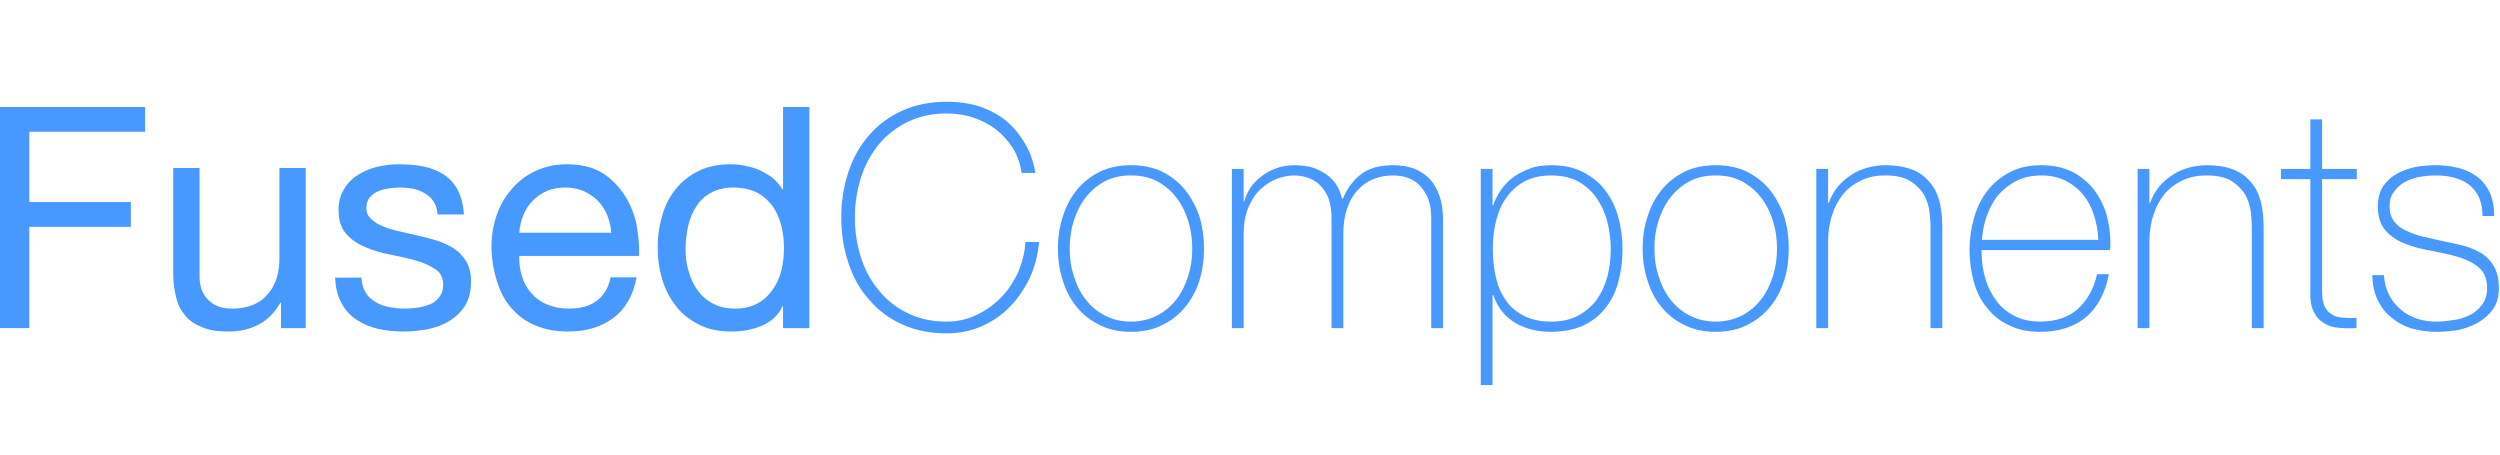 <?xml version="1.0" encoding="UTF-8" standalone="no"?>
<!DOCTYPE svg PUBLIC "-//W3C//DTD SVG 1.1//EN" "http://www.w3.org/Graphics/SVG/1.1/DTD/svg11.dtd">
<svg width="100%" height="100%" viewBox="0 0 132 24" version="1.1" xmlns="http://www.w3.org/2000/svg" xmlns:xlink="http://www.w3.org/1999/xlink" xml:space="preserve" xmlns:serif="http://www.serif.com/" style="fill-rule:evenodd;clip-rule:evenodd;stroke-linejoin:round;stroke-miterlimit:2;">
    <g id="Artboard1" transform="matrix(1,0,0,0.24,0,0)">
        <rect x="0" y="0" width="132" height="100" style="fill:none;"/>
        <clipPath id="_clip1">
            <rect x="0" y="0" width="132" height="100"/>
        </clipPath>
        <g clip-path="url(#_clip1)">
            <g transform="matrix(0.908,0,0,3.785,-11.772,-86.741)">
                <g transform="matrix(18,0,0,18,11.555,41.988)">
                    <path d="M0.078,-0.714L0.078,0L0.173,0L0.173,-0.327L0.501,-0.327L0.501,-0.407L0.173,-0.407L0.173,-0.634L0.547,-0.634L0.547,-0.714L0.078,-0.714Z" style="fill:rgb(71,153,255);fill-rule:nonzero;"/>
                </g>
                <g transform="matrix(18,0,0,18,21.887,41.988)">
                    <path d="M0.492,0L0.492,-0.517L0.407,-0.517L0.407,-0.225C0.407,-0.202 0.404,-0.18 0.398,-0.161C0.391,-0.141 0.382,-0.124 0.369,-0.109C0.356,-0.094 0.341,-0.083 0.322,-0.075C0.303,-0.067 0.28,-0.063 0.254,-0.063C0.221,-0.063 0.196,-0.072 0.177,-0.091C0.158,-0.11 0.149,-0.135 0.149,-0.167L0.149,-0.517L0.064,-0.517L0.064,-0.177C0.064,-0.149 0.067,-0.124 0.073,-0.101C0.078,-0.078 0.088,-0.058 0.102,-0.041C0.116,-0.024 0.134,-0.012 0.157,-0.003C0.18,0.007 0.208,0.011 0.242,0.011C0.28,0.011 0.313,0.003 0.341,-0.012C0.369,-0.027 0.392,-0.05 0.41,-0.082L0.412,-0.082L0.412,0L0.492,0Z" style="fill:rgb(71,153,255);fill-rule:nonzero;"/>
                </g>
                <g transform="matrix(18,0,0,18,31.895,41.988)">
                    <path d="M0.116,-0.163L0.031,-0.163C0.032,-0.131 0.039,-0.104 0.051,-0.082C0.063,-0.059 0.079,-0.041 0.099,-0.028C0.119,-0.014 0.142,-0.004 0.168,0.002C0.194,0.008 0.221,0.011 0.25,0.011C0.276,0.011 0.302,0.008 0.329,0.004C0.355,-0.002 0.379,-0.01 0.4,-0.023C0.421,-0.036 0.438,-0.052 0.451,-0.073C0.464,-0.094 0.47,-0.12 0.47,-0.151C0.47,-0.176 0.465,-0.196 0.456,-0.213C0.446,-0.23 0.433,-0.244 0.418,-0.255C0.402,-0.266 0.384,-0.274 0.364,-0.281C0.343,-0.288 0.322,-0.293 0.301,-0.298C0.281,-0.303 0.261,-0.307 0.241,-0.312C0.221,-0.316 0.203,-0.321 0.187,-0.328C0.171,-0.334 0.158,-0.342 0.148,-0.352C0.137,-0.361 0.132,-0.373 0.132,-0.388C0.132,-0.401 0.135,-0.412 0.142,-0.421C0.149,-0.429 0.157,-0.436 0.168,-0.441C0.179,-0.446 0.191,-0.449 0.204,-0.451C0.217,-0.453 0.229,-0.454 0.242,-0.454C0.256,-0.454 0.27,-0.452 0.284,-0.45C0.297,-0.447 0.31,-0.442 0.321,-0.435C0.332,-0.428 0.342,-0.42 0.349,-0.409C0.356,-0.398 0.361,-0.384 0.362,-0.367L0.447,-0.367C0.445,-0.398 0.438,-0.425 0.427,-0.446C0.416,-0.467 0.401,-0.483 0.382,-0.496C0.363,-0.508 0.341,-0.517 0.316,-0.522C0.291,-0.527 0.264,-0.529 0.235,-0.529C0.212,-0.529 0.19,-0.526 0.167,-0.521C0.143,-0.515 0.123,-0.506 0.105,-0.495C0.086,-0.483 0.071,-0.468 0.06,-0.449C0.048,-0.43 0.042,-0.408 0.042,-0.382C0.042,-0.349 0.05,-0.323 0.067,-0.304C0.084,-0.285 0.105,-0.271 0.13,-0.261C0.155,-0.25 0.182,-0.242 0.211,-0.237C0.24,-0.231 0.268,-0.225 0.293,-0.218C0.318,-0.211 0.338,-0.201 0.355,-0.19C0.372,-0.179 0.38,-0.162 0.38,-0.14C0.38,-0.124 0.376,-0.111 0.368,-0.101C0.36,-0.09 0.35,-0.082 0.338,-0.077C0.325,-0.072 0.312,-0.068 0.297,-0.066C0.282,-0.064 0.268,-0.063 0.255,-0.063C0.238,-0.063 0.221,-0.065 0.205,-0.068C0.188,-0.071 0.173,-0.077 0.161,-0.085C0.148,-0.092 0.137,-0.102 0.129,-0.116C0.121,-0.129 0.117,-0.144 0.116,-0.163Z" style="fill:rgb(71,153,255);fill-rule:nonzero;"/>
                </g>
                <g transform="matrix(18,0,0,18,40.895,41.988)">
                    <path d="M0.423,-0.308L0.126,-0.308C0.127,-0.328 0.132,-0.347 0.139,-0.365C0.146,-0.382 0.156,-0.398 0.169,-0.411C0.182,-0.424 0.197,-0.435 0.215,-0.443C0.232,-0.45 0.252,-0.454 0.274,-0.454C0.295,-0.454 0.315,-0.45 0.333,-0.443C0.35,-0.435 0.366,-0.425 0.379,-0.412C0.392,-0.399 0.402,-0.383 0.41,-0.365C0.417,-0.347 0.422,-0.328 0.423,-0.308ZM0.505,-0.164L0.421,-0.164C0.414,-0.13 0.399,-0.105 0.376,-0.088C0.353,-0.071 0.323,-0.063 0.287,-0.063C0.259,-0.063 0.235,-0.068 0.214,-0.077C0.193,-0.086 0.176,-0.099 0.163,-0.115C0.15,-0.13 0.14,-0.148 0.134,-0.169C0.128,-0.189 0.125,-0.21 0.126,-0.233L0.513,-0.233C0.514,-0.264 0.511,-0.297 0.505,-0.332C0.498,-0.367 0.485,-0.399 0.467,-0.428C0.448,-0.457 0.424,-0.482 0.394,-0.501C0.363,-0.52 0.325,-0.529 0.279,-0.529C0.244,-0.529 0.211,-0.522 0.182,-0.509C0.152,-0.496 0.126,-0.477 0.105,-0.453C0.083,-0.429 0.066,-0.401 0.054,-0.368C0.042,-0.335 0.036,-0.299 0.036,-0.26C0.037,-0.221 0.043,-0.184 0.054,-0.151C0.064,-0.118 0.079,-0.089 0.1,-0.065C0.121,-0.041 0.146,-0.022 0.177,-0.009C0.207,0.004 0.243,0.011 0.284,0.011C0.343,0.011 0.391,-0.004 0.43,-0.033C0.469,-0.062 0.494,-0.106 0.505,-0.164Z" style="fill:rgb(71,153,255);fill-rule:nonzero;"/>
                </g>
                <g transform="matrix(18,0,0,18,50.561,41.988)">
                    <path d="M0.126,-0.254C0.126,-0.279 0.129,-0.304 0.134,-0.328C0.139,-0.352 0.148,-0.373 0.16,-0.392C0.172,-0.411 0.188,-0.426 0.208,-0.437C0.228,-0.448 0.252,-0.454 0.281,-0.454C0.31,-0.454 0.335,-0.448 0.356,-0.438C0.377,-0.427 0.394,-0.412 0.407,-0.394C0.42,-0.376 0.429,-0.355 0.435,-0.332C0.441,-0.308 0.444,-0.283 0.444,-0.258C0.444,-0.234 0.441,-0.21 0.436,-0.187C0.43,-0.164 0.421,-0.143 0.408,-0.125C0.395,-0.106 0.379,-0.091 0.359,-0.08C0.339,-0.069 0.315,-0.063 0.286,-0.063C0.259,-0.063 0.235,-0.068 0.215,-0.079C0.194,-0.09 0.178,-0.104 0.165,-0.122C0.152,-0.14 0.142,-0.161 0.136,-0.184C0.129,-0.206 0.126,-0.23 0.126,-0.254ZM0.526,0L0.526,-0.714L0.441,-0.714L0.441,-0.448L0.439,-0.448C0.43,-0.463 0.418,-0.476 0.405,-0.487C0.391,-0.497 0.376,-0.505 0.361,-0.512C0.346,-0.518 0.33,-0.522 0.315,-0.525C0.3,-0.528 0.285,-0.529 0.272,-0.529C0.233,-0.529 0.198,-0.522 0.169,-0.508C0.139,-0.493 0.114,-0.474 0.095,-0.45C0.075,-0.425 0.06,-0.397 0.051,-0.364C0.041,-0.331 0.036,-0.297 0.036,-0.26C0.036,-0.223 0.041,-0.189 0.051,-0.156C0.061,-0.123 0.076,-0.095 0.096,-0.07C0.115,-0.045 0.14,-0.026 0.17,-0.011C0.199,0.004 0.234,0.011 0.274,0.011C0.31,0.011 0.343,0.005 0.373,-0.008C0.403,-0.021 0.425,-0.041 0.439,-0.07L0.441,-0.07L0.441,0L0.526,0Z" style="fill:rgb(71,153,255);fill-rule:nonzero;"/>
                </g>
                <g transform="matrix(18,0,0,18,61.235,41.988)">
                    <path d="M0.036,-0.357C0.036,-0.409 0.044,-0.458 0.059,-0.504C0.074,-0.549 0.096,-0.589 0.126,-0.623C0.155,-0.656 0.19,-0.683 0.233,-0.702C0.275,-0.721 0.323,-0.731 0.376,-0.731C0.418,-0.731 0.454,-0.725 0.485,-0.715C0.516,-0.704 0.542,-0.69 0.563,-0.674C0.584,-0.657 0.601,-0.639 0.614,-0.62C0.627,-0.601 0.638,-0.583 0.645,-0.566C0.652,-0.549 0.656,-0.534 0.659,-0.522C0.662,-0.509 0.663,-0.502 0.663,-0.501L0.619,-0.501C0.614,-0.531 0.605,-0.558 0.59,-0.582C0.575,-0.605 0.557,-0.625 0.535,-0.642C0.513,-0.659 0.489,-0.671 0.462,-0.68C0.435,-0.689 0.406,-0.693 0.376,-0.693C0.329,-0.693 0.288,-0.684 0.251,-0.666C0.214,-0.648 0.183,-0.624 0.158,-0.594C0.133,-0.563 0.113,-0.528 0.1,-0.487C0.087,-0.446 0.08,-0.403 0.08,-0.357C0.08,-0.311 0.087,-0.268 0.1,-0.227C0.113,-0.186 0.133,-0.151 0.158,-0.121C0.183,-0.09 0.214,-0.066 0.251,-0.048C0.288,-0.03 0.329,-0.021 0.376,-0.021C0.411,-0.021 0.443,-0.028 0.474,-0.043C0.504,-0.057 0.53,-0.076 0.553,-0.1C0.576,-0.123 0.594,-0.151 0.608,-0.182C0.621,-0.213 0.629,-0.245 0.631,-0.278L0.675,-0.278C0.671,-0.235 0.661,-0.196 0.644,-0.16C0.626,-0.124 0.605,-0.093 0.579,-0.067C0.552,-0.04 0.522,-0.02 0.487,-0.005C0.452,0.01 0.415,0.017 0.376,0.017C0.323,0.017 0.275,0.007 0.233,-0.012C0.19,-0.031 0.155,-0.058 0.126,-0.092C0.096,-0.125 0.074,-0.165 0.059,-0.211C0.044,-0.256 0.036,-0.305 0.036,-0.357Z" style="fill:rgb(71,153,255);fill-rule:nonzero;"/>
                </g>
                <g transform="matrix(18,0,0,18,73.907,41.988)">
                    <path d="M0.032,-0.257C0.032,-0.294 0.037,-0.328 0.048,-0.361C0.058,-0.393 0.073,-0.421 0.093,-0.446C0.113,-0.471 0.138,-0.49 0.167,-0.505C0.196,-0.519 0.23,-0.526 0.268,-0.526C0.306,-0.526 0.34,-0.519 0.369,-0.505C0.398,-0.49 0.423,-0.471 0.443,-0.446C0.463,-0.421 0.478,-0.393 0.489,-0.361C0.499,-0.328 0.504,-0.294 0.504,-0.257C0.504,-0.22 0.499,-0.186 0.489,-0.153C0.478,-0.12 0.463,-0.092 0.443,-0.068C0.423,-0.043 0.398,-0.024 0.369,-0.01C0.34,0.005 0.306,0.012 0.268,0.012C0.23,0.012 0.196,0.005 0.167,-0.01C0.138,-0.024 0.113,-0.043 0.093,-0.068C0.073,-0.092 0.058,-0.12 0.048,-0.153C0.037,-0.186 0.032,-0.22 0.032,-0.257ZM0.07,-0.257C0.07,-0.226 0.074,-0.197 0.083,-0.169C0.092,-0.14 0.104,-0.115 0.121,-0.093C0.138,-0.071 0.158,-0.054 0.183,-0.041C0.208,-0.028 0.236,-0.021 0.268,-0.021C0.3,-0.021 0.328,-0.028 0.353,-0.041C0.378,-0.054 0.398,-0.071 0.415,-0.093C0.432,-0.115 0.444,-0.14 0.453,-0.169C0.462,-0.197 0.466,-0.226 0.466,-0.257C0.466,-0.288 0.462,-0.317 0.453,-0.346C0.444,-0.374 0.432,-0.399 0.415,-0.421C0.398,-0.443 0.378,-0.46 0.353,-0.474C0.328,-0.487 0.3,-0.493 0.268,-0.493C0.236,-0.493 0.208,-0.487 0.183,-0.474C0.158,-0.46 0.138,-0.443 0.121,-0.421C0.104,-0.399 0.092,-0.374 0.083,-0.346C0.074,-0.317 0.07,-0.288 0.07,-0.257Z" style="fill:rgb(71,153,255);fill-rule:nonzero;"/>
                </g>
                <g transform="matrix(18,0,0,18,83.573,41.988)">
                    <path d="M0.057,-0.514L0.095,-0.514L0.095,-0.409L0.097,-0.409C0.101,-0.425 0.108,-0.44 0.118,-0.455C0.128,-0.469 0.14,-0.481 0.155,-0.492C0.169,-0.503 0.185,-0.511 0.203,-0.517C0.22,-0.523 0.239,-0.526 0.258,-0.526C0.283,-0.526 0.304,-0.523 0.322,-0.517C0.34,-0.51 0.355,-0.502 0.368,-0.492C0.381,-0.481 0.391,-0.47 0.398,-0.457C0.405,-0.444 0.41,-0.43 0.413,-0.417L0.415,-0.417C0.43,-0.453 0.451,-0.48 0.477,-0.499C0.502,-0.517 0.536,-0.526 0.578,-0.526C0.601,-0.526 0.623,-0.523 0.643,-0.516C0.662,-0.509 0.679,-0.498 0.694,-0.484C0.708,-0.469 0.719,-0.451 0.727,-0.429C0.735,-0.407 0.739,-0.381 0.739,-0.351L0.739,0L0.701,0L0.701,-0.352C0.701,-0.385 0.696,-0.41 0.686,-0.429C0.676,-0.448 0.664,-0.462 0.651,-0.472C0.637,-0.481 0.623,-0.487 0.61,-0.49C0.596,-0.492 0.585,-0.493 0.578,-0.493C0.555,-0.493 0.533,-0.489 0.514,-0.481C0.494,-0.473 0.477,-0.461 0.463,-0.445C0.448,-0.429 0.437,-0.409 0.429,-0.386C0.421,-0.362 0.417,-0.335 0.417,-0.304L0.417,0L0.379,0L0.379,-0.352C0.379,-0.384 0.374,-0.409 0.365,-0.429C0.355,-0.448 0.343,-0.462 0.331,-0.471C0.318,-0.48 0.304,-0.486 0.291,-0.489C0.277,-0.492 0.266,-0.493 0.258,-0.493C0.24,-0.493 0.221,-0.489 0.202,-0.482C0.183,-0.475 0.165,-0.463 0.149,-0.448C0.133,-0.433 0.12,-0.413 0.11,-0.389C0.1,-0.365 0.095,-0.337 0.095,-0.304L0.095,0L0.057,0L0.057,-0.514Z" style="fill:rgb(71,153,255);fill-rule:nonzero;"/>
                </g>
                <g transform="matrix(18,0,0,18,97.901,41.988)">
                    <path d="M0.103,-0.396L0.105,-0.396C0.109,-0.409 0.116,-0.423 0.125,-0.438C0.134,-0.453 0.147,-0.468 0.162,-0.481C0.177,-0.494 0.196,-0.504 0.218,-0.513C0.239,-0.522 0.264,-0.526 0.292,-0.526C0.331,-0.526 0.366,-0.519 0.395,-0.504C0.424,-0.489 0.448,-0.47 0.467,-0.445C0.486,-0.42 0.5,-0.392 0.509,-0.359C0.518,-0.326 0.523,-0.292 0.523,-0.256C0.523,-0.217 0.518,-0.181 0.509,-0.148C0.5,-0.115 0.486,-0.087 0.467,-0.064C0.448,-0.04 0.424,-0.021 0.395,-0.008C0.366,0.005 0.331,0.012 0.292,0.012C0.249,0.012 0.211,0.003 0.178,-0.016C0.145,-0.035 0.12,-0.065 0.105,-0.107L0.103,-0.107L0.103,0.184L0.065,0.184L0.065,-0.514L0.103,-0.514L0.103,-0.396ZM0.292,-0.021C0.325,-0.021 0.354,-0.027 0.379,-0.04C0.403,-0.053 0.423,-0.07 0.439,-0.091C0.454,-0.112 0.466,-0.137 0.474,-0.166C0.481,-0.194 0.485,-0.224 0.485,-0.256C0.485,-0.285 0.481,-0.314 0.474,-0.343C0.467,-0.371 0.455,-0.396 0.44,-0.419C0.425,-0.441 0.405,-0.459 0.381,-0.473C0.356,-0.486 0.327,-0.493 0.292,-0.493C0.258,-0.493 0.229,-0.486 0.205,-0.473C0.181,-0.46 0.162,-0.442 0.147,-0.42C0.131,-0.398 0.121,-0.373 0.114,-0.345C0.107,-0.316 0.104,-0.287 0.104,-0.256C0.104,-0.225 0.107,-0.196 0.113,-0.168C0.119,-0.139 0.129,-0.114 0.144,-0.093C0.158,-0.071 0.177,-0.054 0.202,-0.041C0.226,-0.028 0.256,-0.021 0.292,-0.021Z" style="fill:rgb(71,153,255);fill-rule:nonzero;"/>
                </g>
                <g transform="matrix(18,0,0,18,107.909,41.988)">
                    <path d="M0.032,-0.257C0.032,-0.294 0.037,-0.328 0.048,-0.361C0.058,-0.393 0.073,-0.421 0.093,-0.446C0.113,-0.471 0.138,-0.49 0.167,-0.505C0.196,-0.519 0.23,-0.526 0.268,-0.526C0.306,-0.526 0.34,-0.519 0.369,-0.505C0.398,-0.49 0.423,-0.471 0.443,-0.446C0.463,-0.421 0.478,-0.393 0.489,-0.361C0.499,-0.328 0.504,-0.294 0.504,-0.257C0.504,-0.22 0.499,-0.186 0.489,-0.153C0.478,-0.12 0.463,-0.092 0.443,-0.068C0.423,-0.043 0.398,-0.024 0.369,-0.01C0.34,0.005 0.306,0.012 0.268,0.012C0.23,0.012 0.196,0.005 0.167,-0.01C0.138,-0.024 0.113,-0.043 0.093,-0.068C0.073,-0.092 0.058,-0.12 0.048,-0.153C0.037,-0.186 0.032,-0.22 0.032,-0.257ZM0.07,-0.257C0.07,-0.226 0.074,-0.197 0.083,-0.169C0.092,-0.14 0.104,-0.115 0.121,-0.093C0.138,-0.071 0.158,-0.054 0.183,-0.041C0.208,-0.028 0.236,-0.021 0.268,-0.021C0.3,-0.021 0.328,-0.028 0.353,-0.041C0.378,-0.054 0.398,-0.071 0.415,-0.093C0.432,-0.115 0.444,-0.14 0.453,-0.169C0.462,-0.197 0.466,-0.226 0.466,-0.257C0.466,-0.288 0.462,-0.317 0.453,-0.346C0.444,-0.374 0.432,-0.399 0.415,-0.421C0.398,-0.443 0.378,-0.46 0.353,-0.474C0.328,-0.487 0.3,-0.493 0.268,-0.493C0.236,-0.493 0.208,-0.487 0.183,-0.474C0.158,-0.46 0.138,-0.443 0.121,-0.421C0.104,-0.399 0.092,-0.374 0.083,-0.346C0.074,-0.317 0.07,-0.288 0.07,-0.257Z" style="fill:rgb(71,153,255);fill-rule:nonzero;"/>
                </g>
                <g transform="matrix(18,0,0,18,117.575,41.988)">
                    <path d="M0.056,-0.514L0.094,-0.514L0.094,-0.404L0.096,-0.404C0.103,-0.423 0.112,-0.44 0.125,-0.456C0.137,-0.471 0.151,-0.483 0.168,-0.494C0.184,-0.505 0.202,-0.513 0.221,-0.518C0.24,-0.523 0.26,-0.526 0.28,-0.526C0.31,-0.526 0.335,-0.522 0.357,-0.515C0.378,-0.508 0.395,-0.498 0.408,-0.486C0.421,-0.474 0.432,-0.46 0.44,-0.446C0.447,-0.431 0.453,-0.415 0.456,-0.4C0.459,-0.385 0.461,-0.37 0.462,-0.356C0.463,-0.341 0.463,-0.329 0.463,-0.318L0.463,0L0.425,0L0.425,-0.325C0.425,-0.338 0.424,-0.354 0.422,-0.373C0.42,-0.392 0.414,-0.411 0.405,-0.429C0.395,-0.446 0.38,-0.461 0.361,-0.474C0.341,-0.487 0.314,-0.493 0.279,-0.493C0.25,-0.493 0.224,-0.488 0.201,-0.477C0.178,-0.466 0.159,-0.452 0.143,-0.433C0.127,-0.413 0.115,-0.391 0.107,-0.365C0.098,-0.338 0.094,-0.309 0.094,-0.278L0.094,0L0.056,0L0.056,-0.514Z" style="fill:rgb(71,153,255);fill-rule:nonzero;"/>
                </g>
                <g transform="matrix(18,0,0,18,126.917,41.988)">
                    <path d="M0.071,-0.252L0.071,-0.246C0.071,-0.216 0.075,-0.187 0.083,-0.16C0.091,-0.133 0.103,-0.109 0.119,-0.088C0.134,-0.067 0.154,-0.051 0.178,-0.039C0.201,-0.027 0.229,-0.021 0.26,-0.021C0.311,-0.021 0.352,-0.035 0.382,-0.062C0.412,-0.089 0.433,-0.126 0.444,-0.174L0.482,-0.174C0.471,-0.114 0.446,-0.068 0.409,-0.036C0.371,-0.004 0.321,0.012 0.259,0.012C0.221,0.012 0.188,0.005 0.16,-0.009C0.131,-0.022 0.108,-0.041 0.089,-0.065C0.069,-0.088 0.055,-0.116 0.046,-0.149C0.037,-0.181 0.032,-0.216 0.032,-0.253C0.032,-0.289 0.037,-0.323 0.047,-0.357C0.056,-0.39 0.071,-0.419 0.09,-0.444C0.109,-0.468 0.134,-0.489 0.163,-0.504C0.192,-0.519 0.226,-0.526 0.265,-0.526C0.301,-0.526 0.333,-0.519 0.361,-0.506C0.388,-0.493 0.411,-0.474 0.43,-0.452C0.449,-0.428 0.463,-0.402 0.473,-0.372C0.482,-0.341 0.487,-0.309 0.487,-0.274C0.487,-0.271 0.487,-0.267 0.487,-0.263C0.486,-0.258 0.486,-0.255 0.486,-0.252L0.071,-0.252ZM0.448,-0.285C0.447,-0.313 0.442,-0.339 0.434,-0.365C0.426,-0.39 0.414,-0.412 0.399,-0.431C0.383,-0.45 0.364,-0.465 0.342,-0.476C0.319,-0.487 0.294,-0.493 0.265,-0.493C0.234,-0.493 0.207,-0.487 0.184,-0.476C0.161,-0.464 0.141,-0.448 0.125,-0.43C0.109,-0.411 0.097,-0.388 0.088,-0.363C0.079,-0.338 0.074,-0.312 0.072,-0.285L0.448,-0.285Z" style="fill:rgb(71,153,255);fill-rule:nonzero;"/>
                </g>
                <g transform="matrix(18,0,0,18,136.259,41.988)">
                    <path d="M0.056,-0.514L0.094,-0.514L0.094,-0.404L0.096,-0.404C0.103,-0.423 0.112,-0.44 0.125,-0.456C0.137,-0.471 0.151,-0.483 0.168,-0.494C0.184,-0.505 0.202,-0.513 0.221,-0.518C0.24,-0.523 0.26,-0.526 0.28,-0.526C0.31,-0.526 0.335,-0.522 0.357,-0.515C0.378,-0.508 0.395,-0.498 0.408,-0.486C0.421,-0.474 0.432,-0.46 0.44,-0.446C0.447,-0.431 0.453,-0.415 0.456,-0.4C0.459,-0.385 0.461,-0.37 0.462,-0.356C0.463,-0.341 0.463,-0.329 0.463,-0.318L0.463,0L0.425,0L0.425,-0.325C0.425,-0.338 0.424,-0.354 0.422,-0.373C0.42,-0.392 0.414,-0.411 0.405,-0.429C0.395,-0.446 0.38,-0.461 0.361,-0.474C0.341,-0.487 0.314,-0.493 0.279,-0.493C0.25,-0.493 0.224,-0.488 0.201,-0.477C0.178,-0.466 0.159,-0.452 0.143,-0.433C0.127,-0.413 0.115,-0.391 0.107,-0.365C0.098,-0.338 0.094,-0.309 0.094,-0.278L0.094,0L0.056,0L0.056,-0.514Z" style="fill:rgb(71,153,255);fill-rule:nonzero;"/>
                </g>
                <g transform="matrix(18,0,0,18,145.601,41.988)">
                    <path d="M0.245,-0.481L0.133,-0.481L0.133,-0.122C0.133,-0.101 0.135,-0.085 0.14,-0.073C0.145,-0.061 0.152,-0.052 0.162,-0.046C0.171,-0.039 0.183,-0.035 0.197,-0.034C0.21,-0.033 0.226,-0.032 0.244,-0.033L0.244,0C0.225,0.001 0.206,0.001 0.188,-0.001C0.169,-0.002 0.153,-0.007 0.139,-0.016C0.125,-0.024 0.114,-0.036 0.106,-0.053C0.097,-0.07 0.094,-0.093 0.095,-0.122L0.095,-0.481L0,-0.481L0,-0.514L0.095,-0.514L0.095,-0.674L0.133,-0.674L0.133,-0.514L0.245,-0.514L0.245,-0.481Z" style="fill:rgb(71,153,255);fill-rule:nonzero;"/>
                </g>
                <g transform="matrix(18,0,0,18,150.263,41.988)">
                    <path d="M0.074,-0.171C0.075,-0.147 0.081,-0.126 0.09,-0.108C0.099,-0.089 0.112,-0.074 0.127,-0.061C0.141,-0.048 0.159,-0.038 0.179,-0.031C0.199,-0.024 0.221,-0.021 0.244,-0.021C0.261,-0.021 0.279,-0.023 0.298,-0.026C0.317,-0.028 0.334,-0.034 0.351,-0.042C0.367,-0.05 0.38,-0.061 0.391,-0.076C0.402,-0.09 0.407,-0.108 0.407,-0.13C0.407,-0.159 0.398,-0.18 0.381,-0.195C0.364,-0.21 0.342,-0.221 0.316,-0.229C0.289,-0.237 0.261,-0.243 0.231,-0.249C0.2,-0.254 0.172,-0.261 0.146,-0.271C0.119,-0.281 0.097,-0.295 0.08,-0.314C0.063,-0.332 0.054,-0.359 0.054,-0.394C0.054,-0.419 0.06,-0.44 0.071,-0.458C0.082,-0.474 0.097,-0.488 0.115,-0.498C0.132,-0.508 0.152,-0.515 0.174,-0.52C0.196,-0.524 0.218,-0.526 0.24,-0.526C0.267,-0.526 0.292,-0.523 0.315,-0.517C0.338,-0.511 0.359,-0.501 0.376,-0.488C0.393,-0.475 0.406,-0.458 0.416,-0.437C0.425,-0.416 0.43,-0.391 0.43,-0.362L0.392,-0.362C0.392,-0.385 0.388,-0.405 0.381,-0.422C0.373,-0.439 0.362,-0.452 0.349,-0.463C0.335,-0.473 0.319,-0.481 0.3,-0.486C0.281,-0.491 0.261,-0.493 0.24,-0.493C0.223,-0.493 0.205,-0.491 0.188,-0.488C0.17,-0.485 0.154,-0.479 0.14,-0.471C0.126,-0.463 0.115,-0.453 0.106,-0.44C0.096,-0.427 0.092,-0.412 0.092,-0.394C0.092,-0.373 0.097,-0.357 0.107,-0.344C0.117,-0.331 0.13,-0.321 0.147,-0.314C0.163,-0.306 0.181,-0.3 0.202,-0.295C0.222,-0.29 0.242,-0.286 0.263,-0.281C0.288,-0.276 0.312,-0.271 0.335,-0.265C0.357,-0.258 0.376,-0.25 0.393,-0.239C0.409,-0.228 0.422,-0.213 0.431,-0.196C0.44,-0.179 0.445,-0.157 0.445,-0.13C0.445,-0.102 0.439,-0.079 0.426,-0.061C0.413,-0.043 0.397,-0.029 0.378,-0.018C0.359,-0.007 0.337,0.001 0.314,0.006C0.29,0.01 0.267,0.012 0.244,0.012C0.215,0.012 0.188,0.008 0.163,0.001C0.137,-0.007 0.116,-0.019 0.097,-0.035C0.078,-0.05 0.064,-0.069 0.053,-0.092C0.042,-0.115 0.037,-0.141 0.036,-0.171L0.074,-0.171Z" style="fill:rgb(71,153,255);fill-rule:nonzero;"/>
                </g>
            </g>
        </g>
    </g>
</svg>
